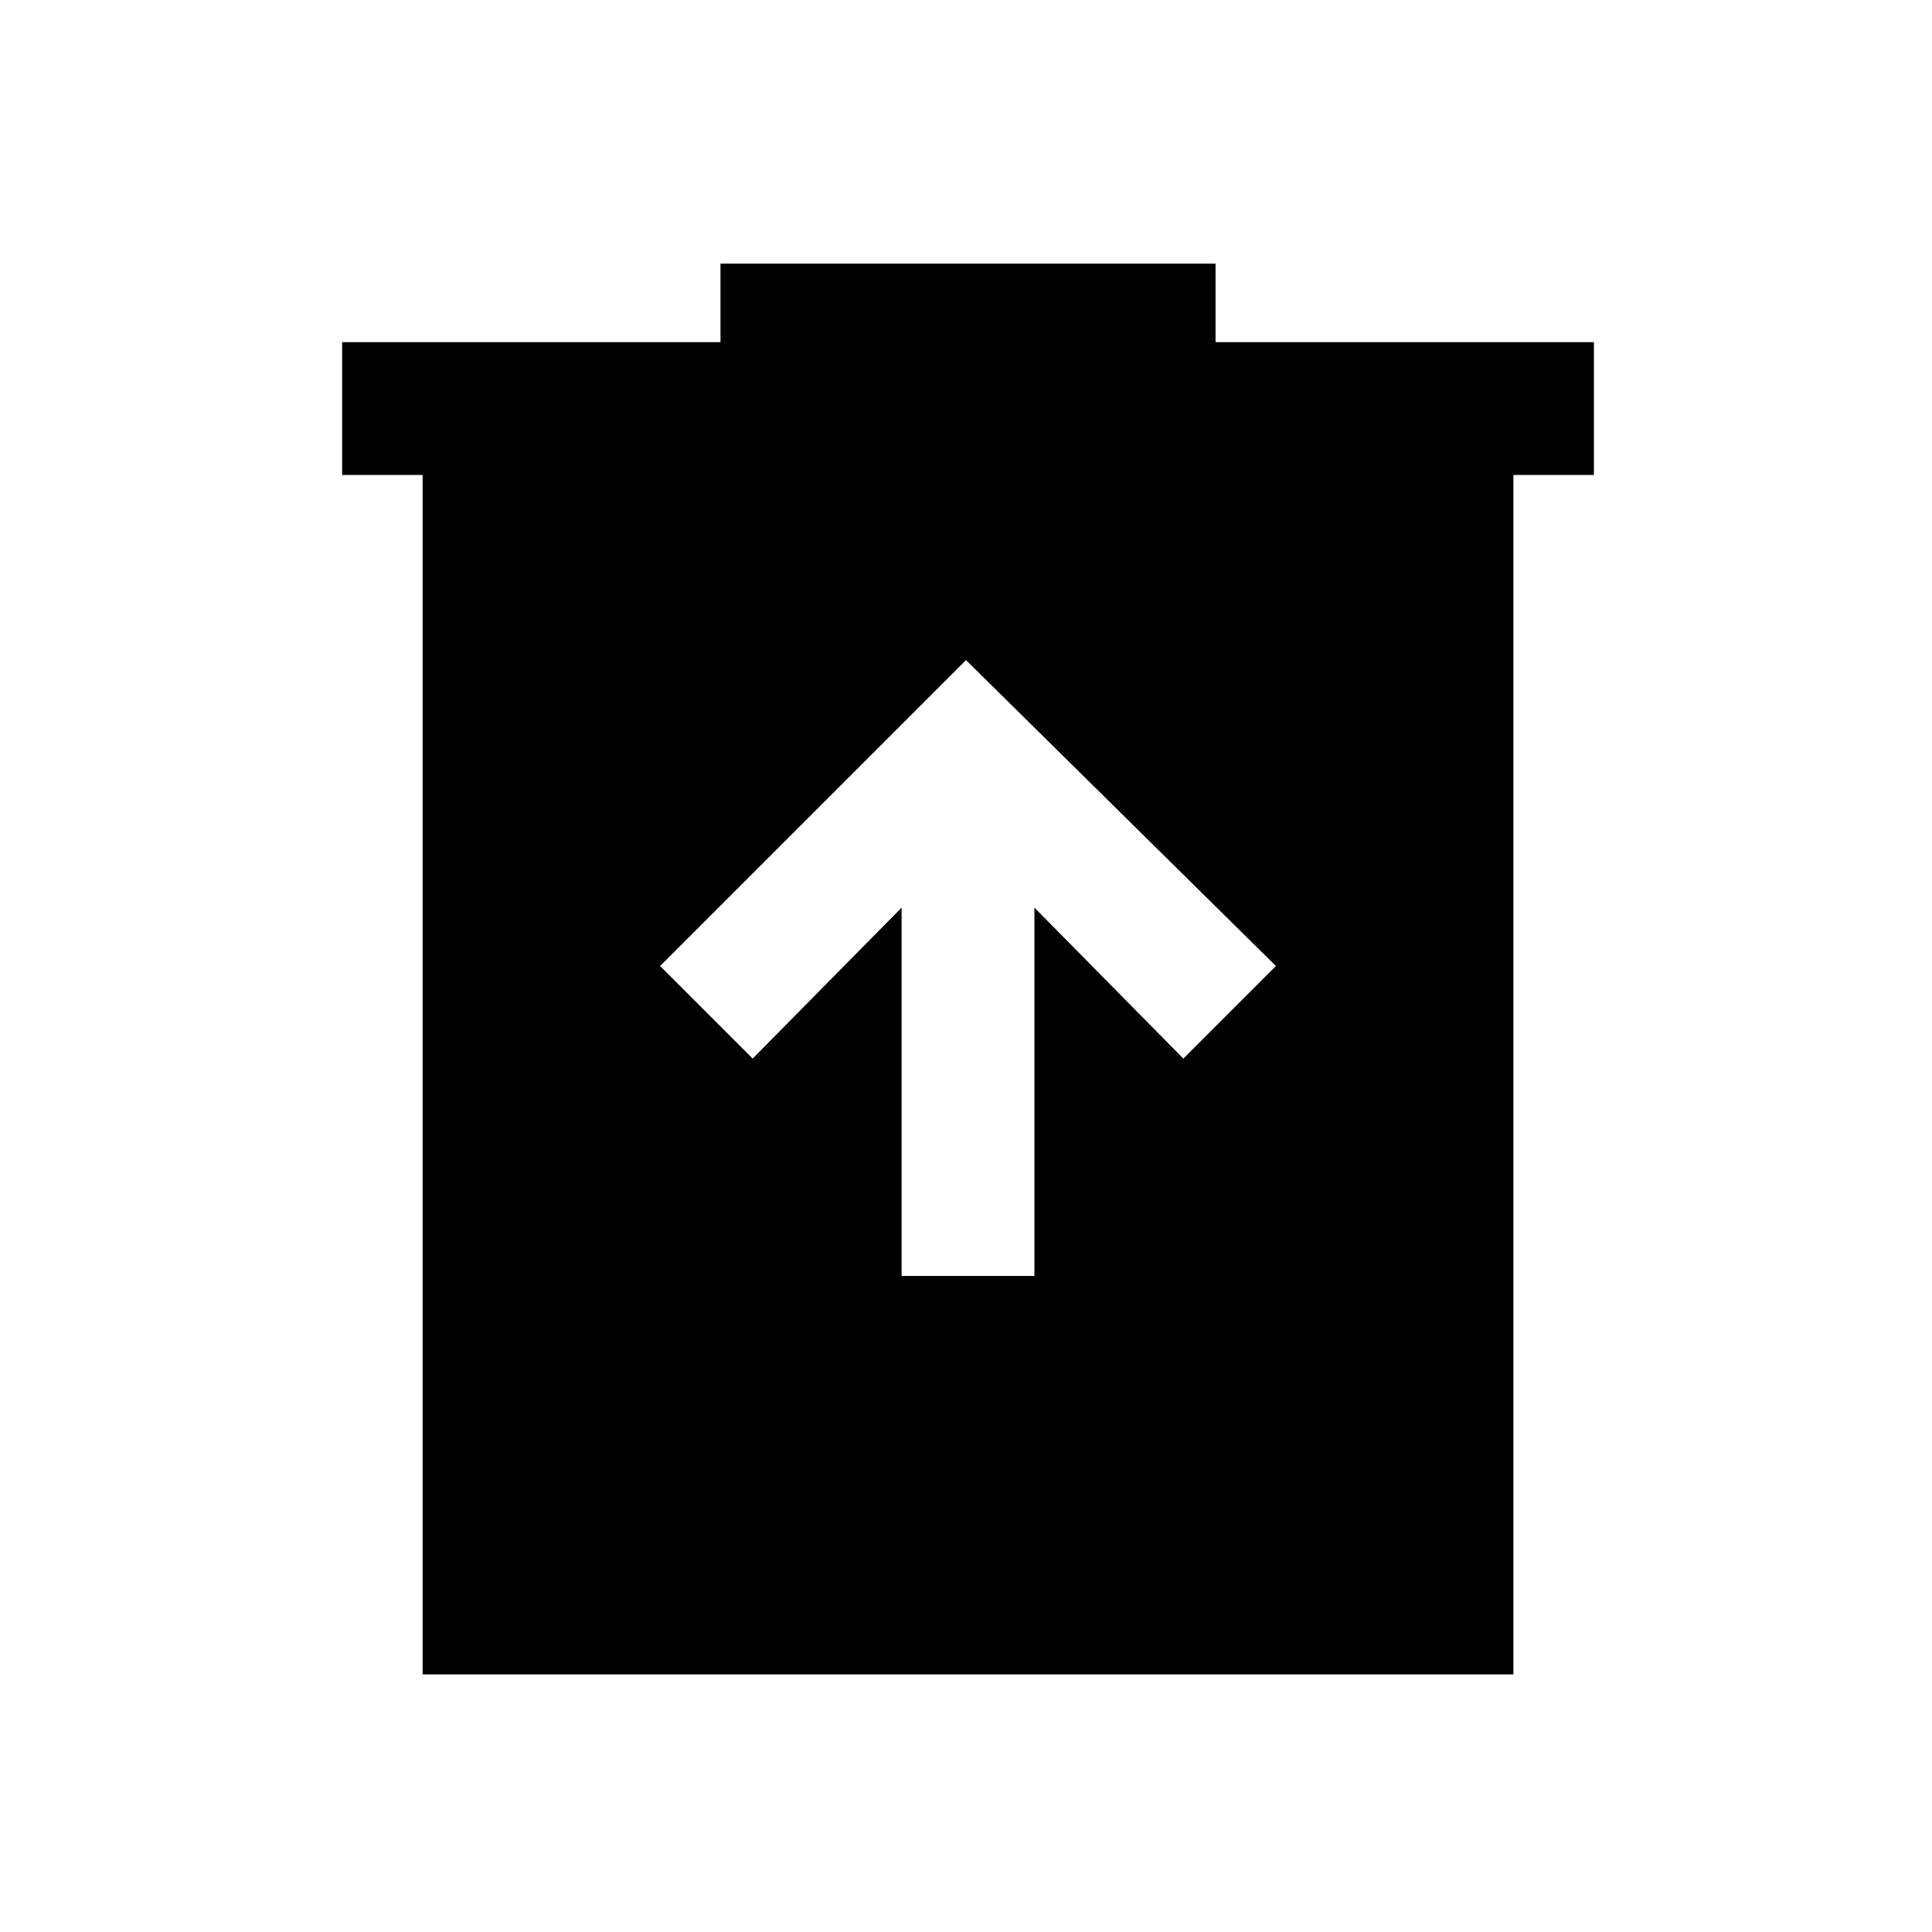 <svg xmlns="http://www.w3.org/2000/svg" height="24" width="24"><path d="M11.2 15.85H12.85V11.275L14.7 13.15L15.85 12L12 8.2L8.2 12L9.35 13.15L11.2 11.275ZM5.25 20.8V5.9H4.25V4.25H8.95V3.275H15.1V4.25H19.8V5.9H18.8V20.8Z"/></svg>